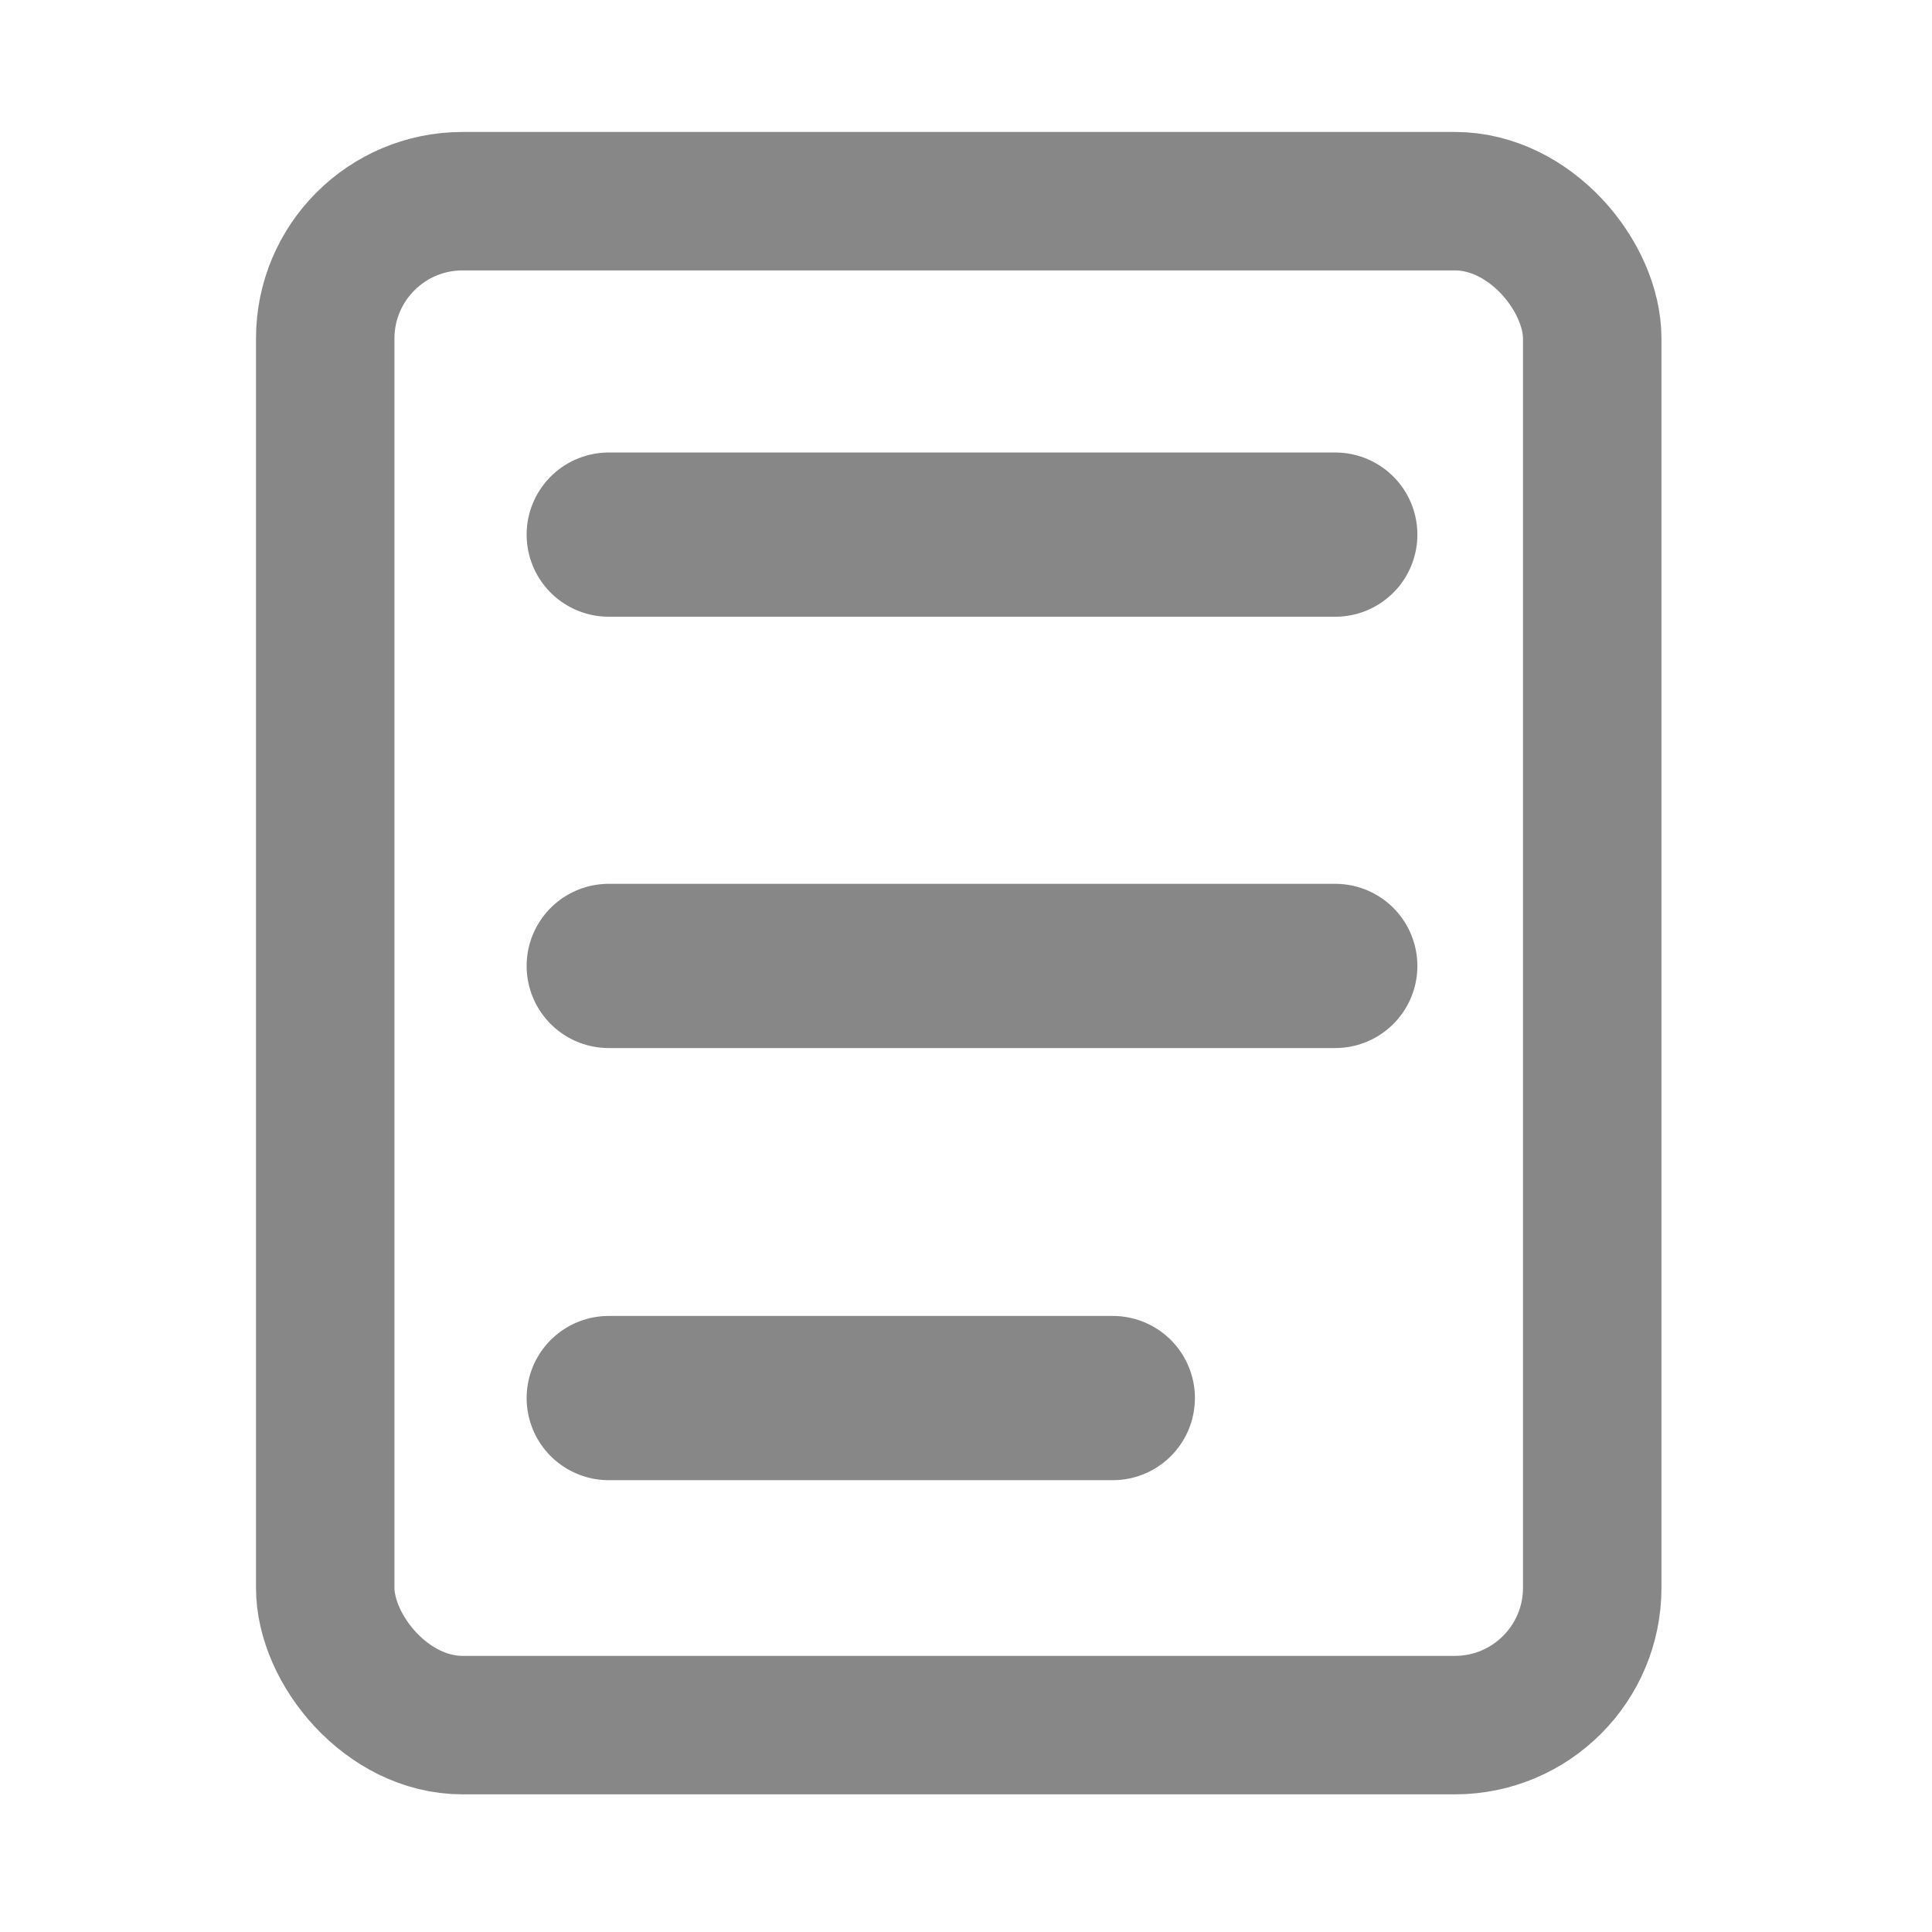 <svg id="Layer_2" data-name="Layer 2" xmlns="http://www.w3.org/2000/svg" viewBox="0 0 600 600"><defs><style>.cls-1,.cls-2{fill:none;stroke:#878787;stroke-linecap:round;stroke-miterlimit:10;}.cls-1{stroke-width:43px;}.cls-2{stroke-width:51px;}</style></defs><rect class="cls-1" x="101" y="62.48" width="393.48" height="473.27" rx="42.65"/><line class="cls-2" x1="189.05" y1="166.03" x2="414.68" y2="166.03"/><line class="cls-2" x1="189.05" y1="299.98" x2="414.68" y2="299.98"/><line class="cls-2" x1="189.05" y1="434.18" x2="345.59" y2="434.18"/></svg>